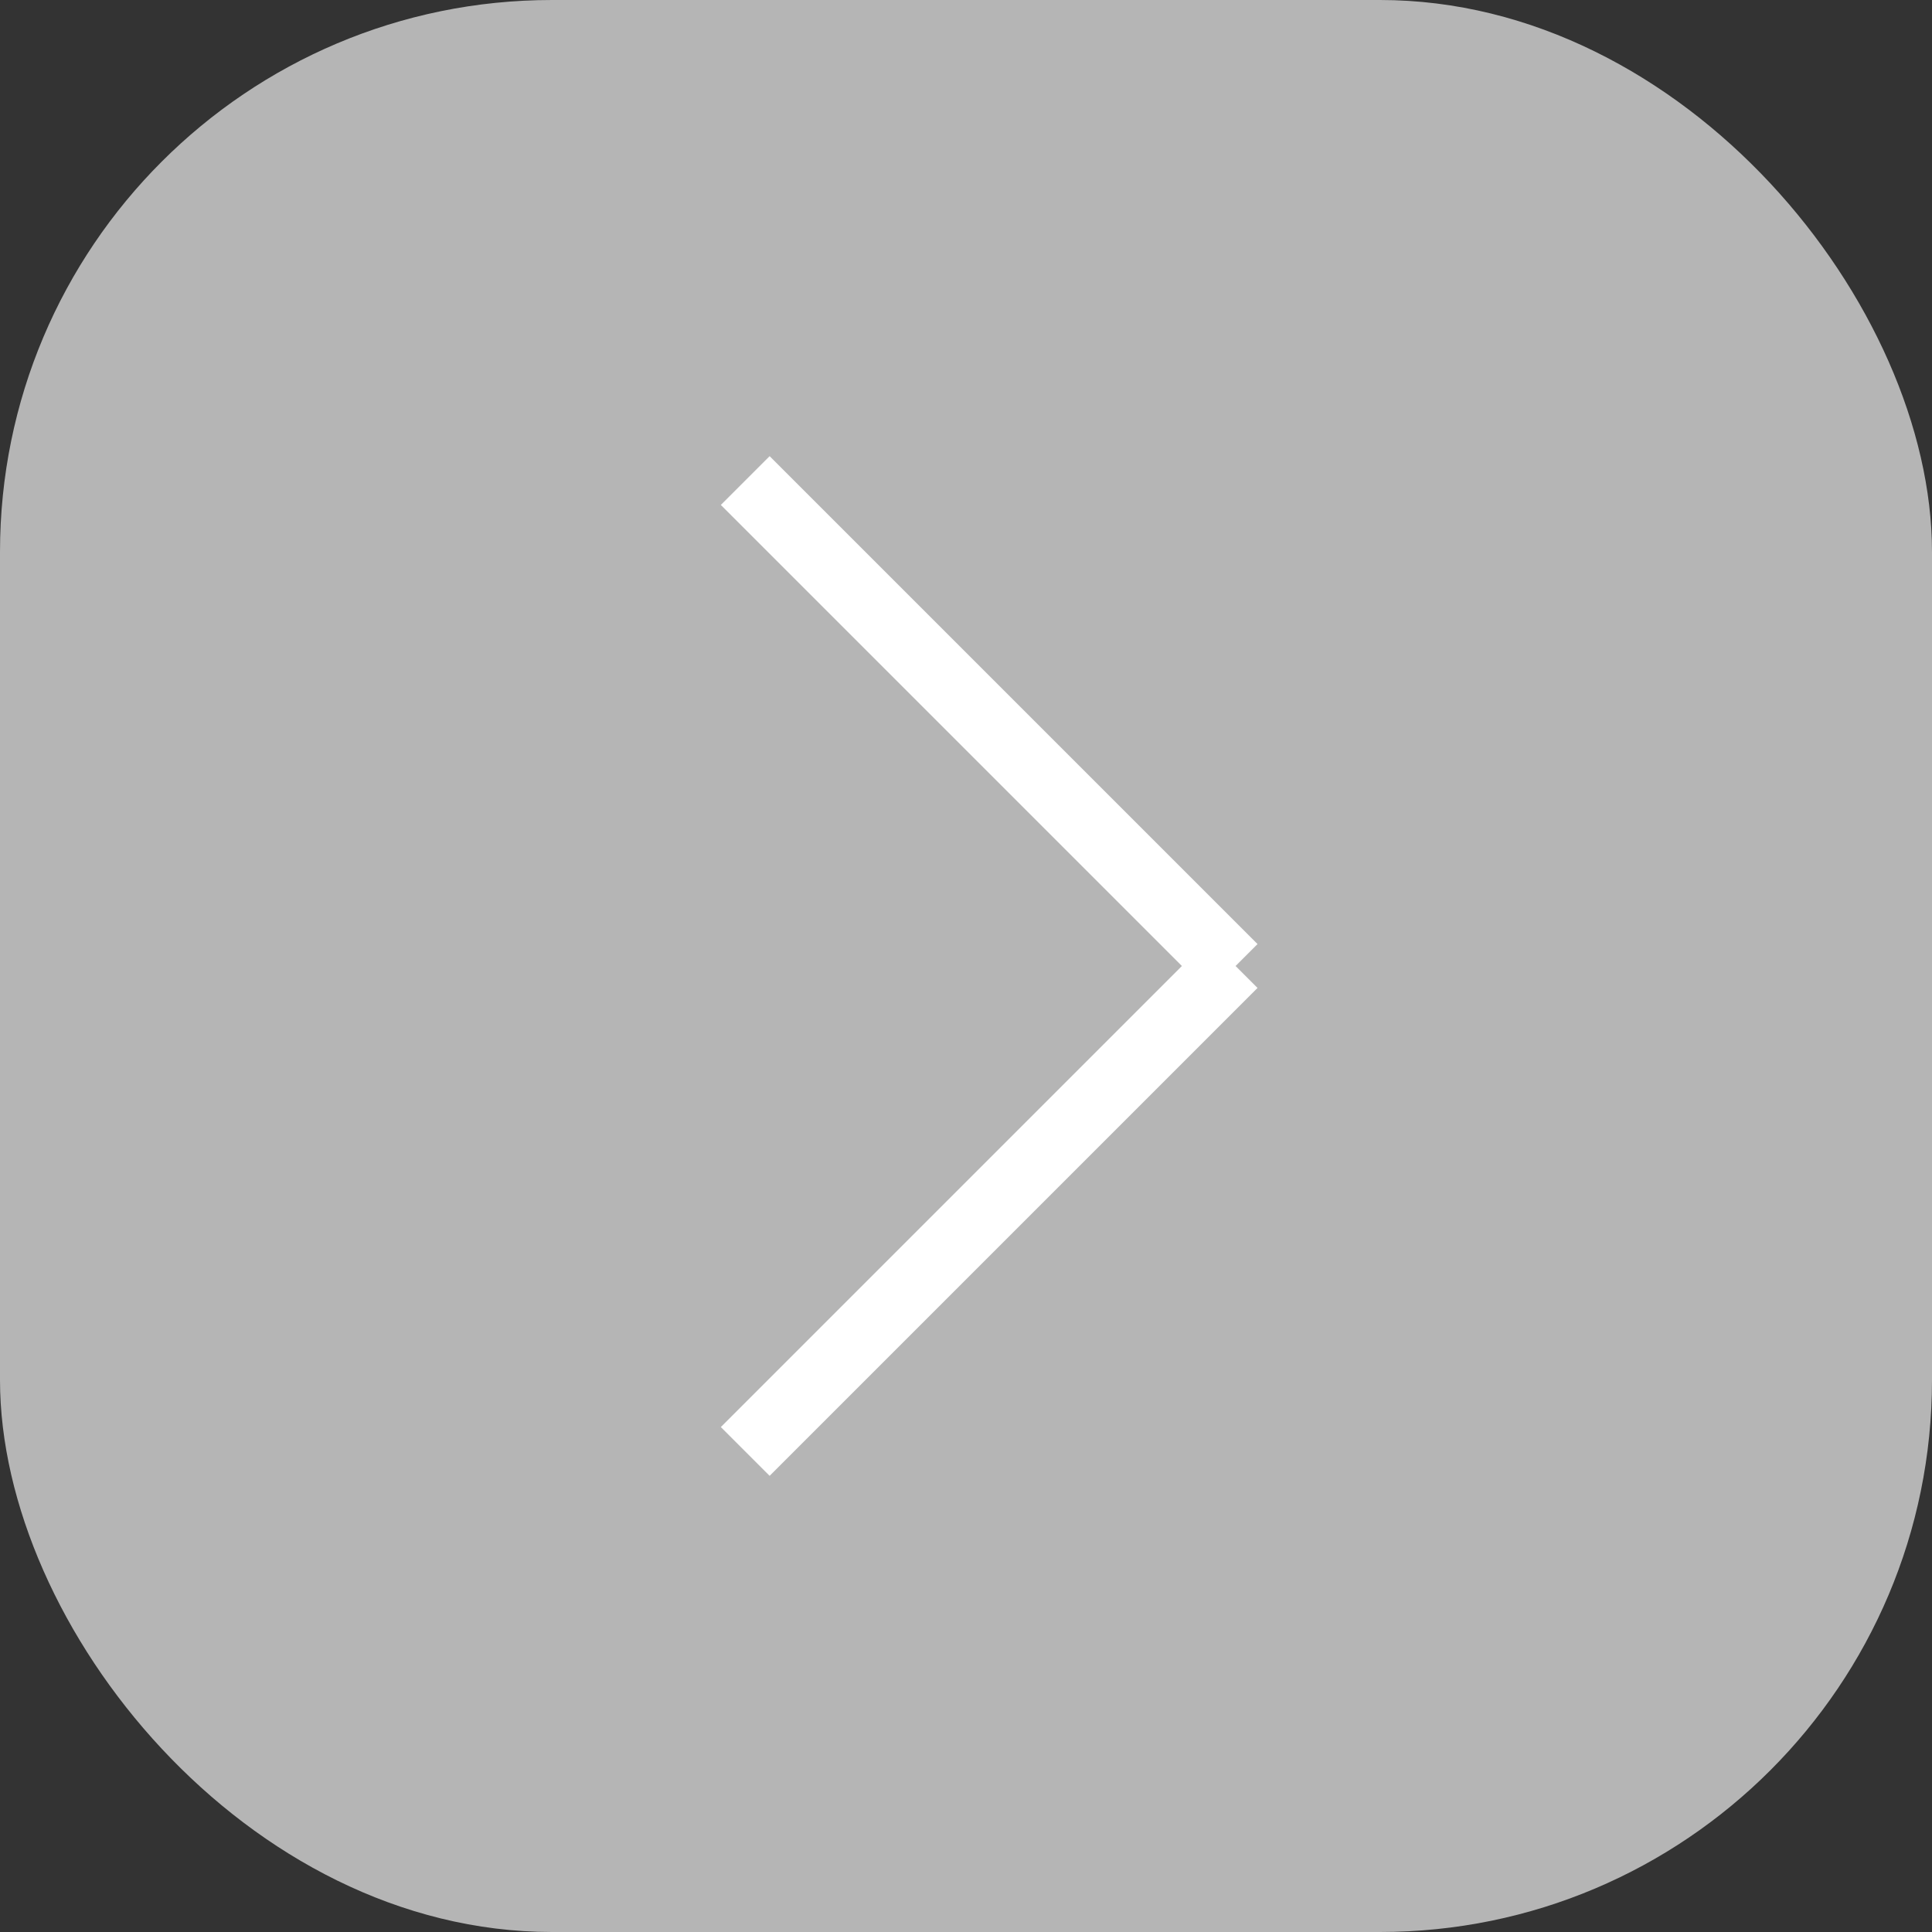 <svg xmlns="http://www.w3.org/2000/svg" width="28" height="28" viewBox="0 0 28 28">
  <rect x="0" y="0" width="28" height="28" fill="#333333" stroke="none"/>
  <g id="R" transform="translate(-1059.664 -2021)">
    <rect id="Rectangle_566_copy_5" data-name="Rectangle 566 copy 5" width="28" height="28" rx="8" transform="translate(1059.664 2021)" fill="#b5b5b5"/>
    <path id="Rectangle_567" data-name="Rectangle 567" d="M1070.818,2027.611l7.071,7.071-.707.707-7.071-7.071Z" fill="#fff"/>
    <path id="Rectangle_567_copy" data-name="Rectangle 567 copy" d="M1070.111,2041.682l7.071-7.071.707.707-7.071,7.071Z" fill="#fff"/>
  </g>
</svg>
